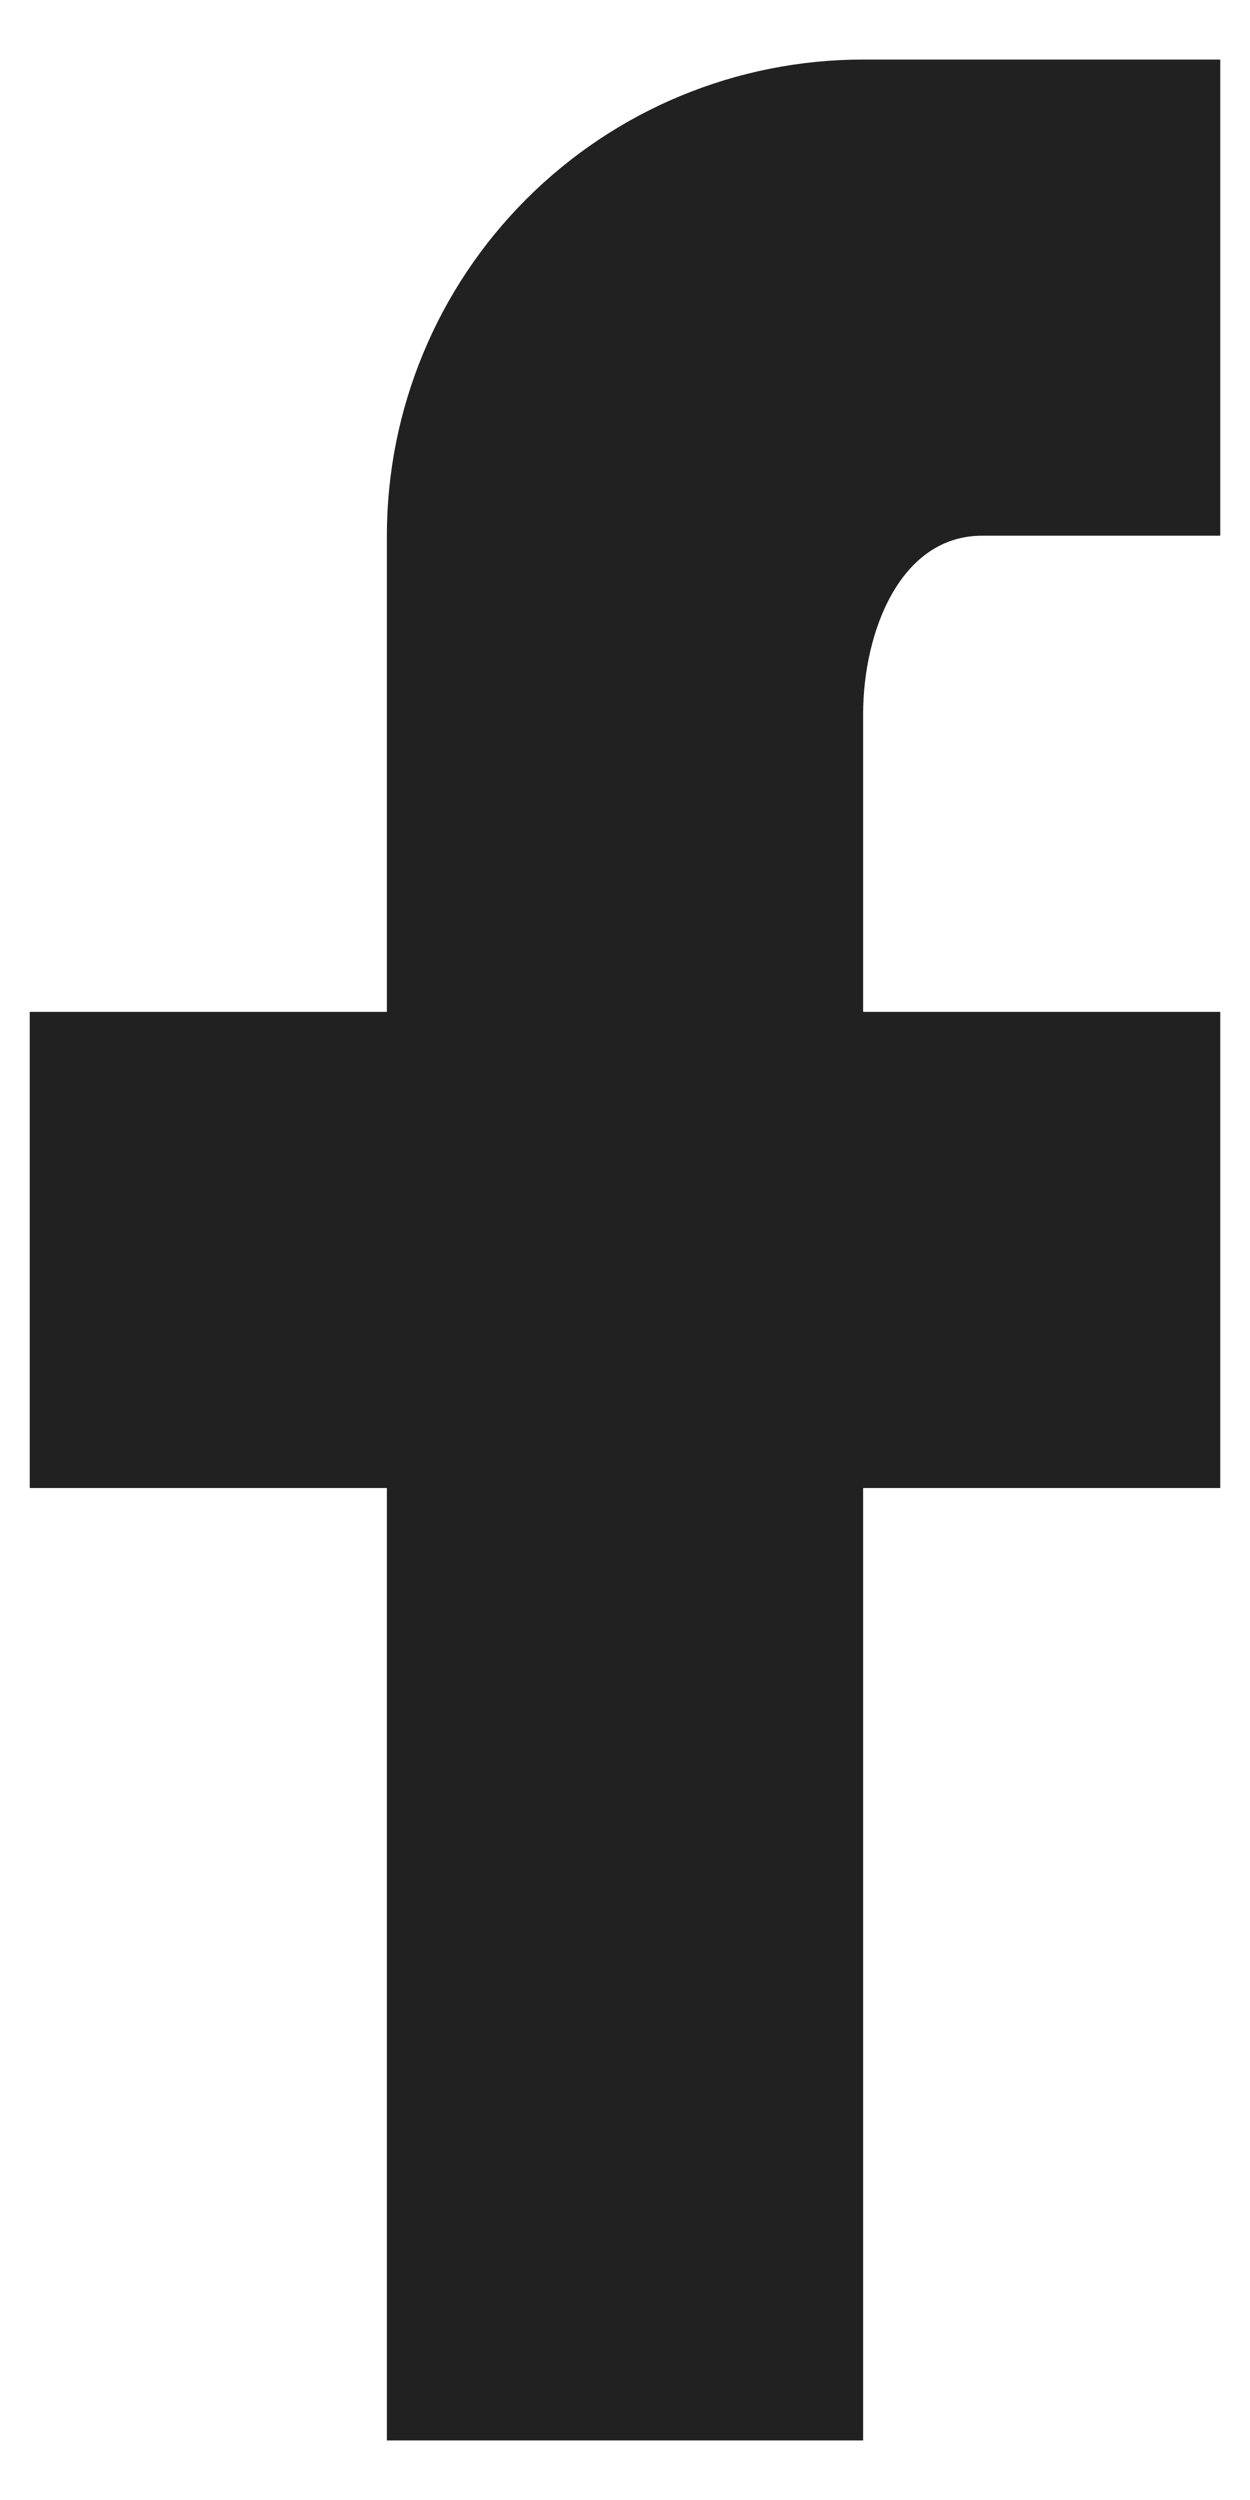 <svg viewBox="0 0 14 28" fill="none" xmlns="http://www.w3.org/2000/svg">
<path d="M13.667 0.667V6H11C10.08 6 9.667 7.08 9.667 8V11.333H13.667V16.666H9.667V27.333H4.333V16.666H0.333V11.333H4.333V6C4.333 4.585 4.895 3.229 5.896 2.229C6.896 1.228 8.252 0.667 9.667 0.667H13.667Z" fill="#212121"/>
</svg>
